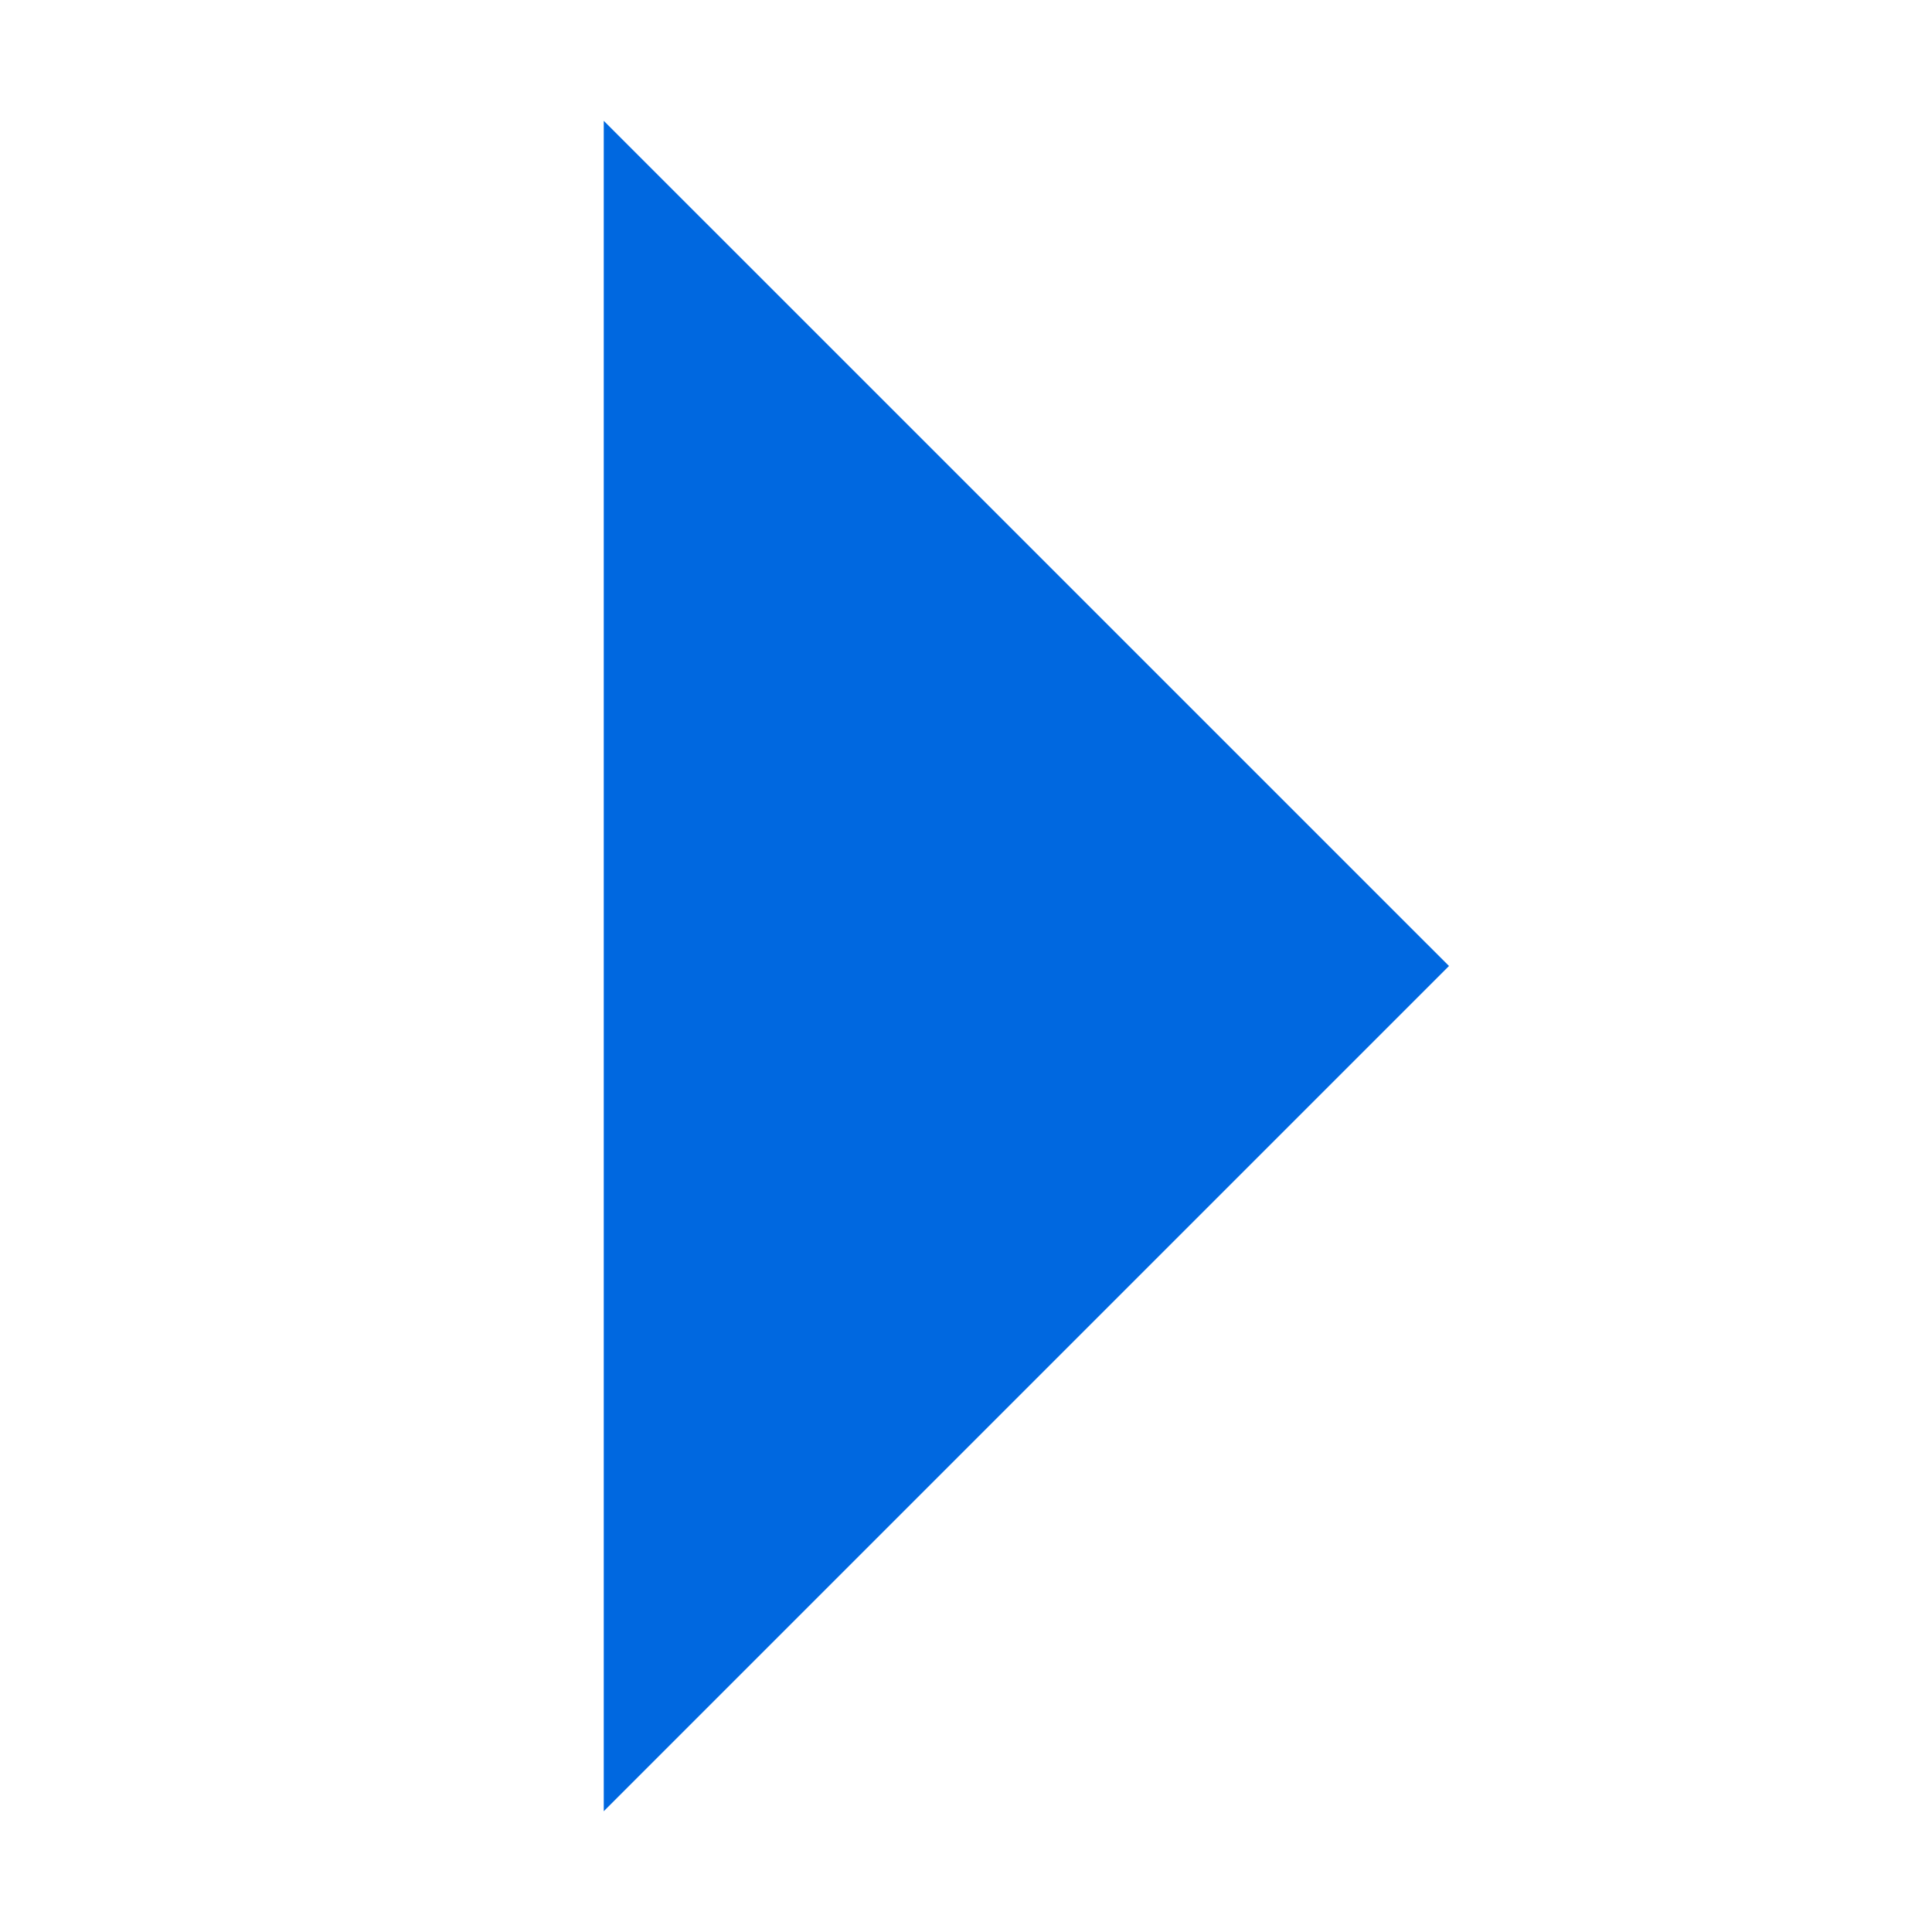 <?xml version="1.0"?>
<svg enable-background="new 0 0 32 32" height="32px" id="svg2" version="1.1" viewBox="0 0 32 32" width="32px" xml:space="preserve" xmlns="http://www.w3.org/2000/svg" xmlns:cc="http://creativecommons.org/ns#" xmlns:dc="http://purl.org/dc/elements/1.1/" xmlns:inkscape="http://www.inkscape.org/namespaces/inkscape" xmlns:rdf="http://www.w3.org/1999/02/22-rdf-syntax-ns#" xmlns:sodipodi="http://sodipodi.sourceforge.net/DTD/sodipodi-0.dtd" xmlns:svg="http://www.w3.org/2000/svg">
    <g>
        <rect fill="none" height="32" width="32" />
    </g>
    <g class="svg-arrow-right">
        <polygon fill="rgba(0, 104, 224, 1)" points="10,2.001 24,16 10,30  " />
    </g>
</svg>